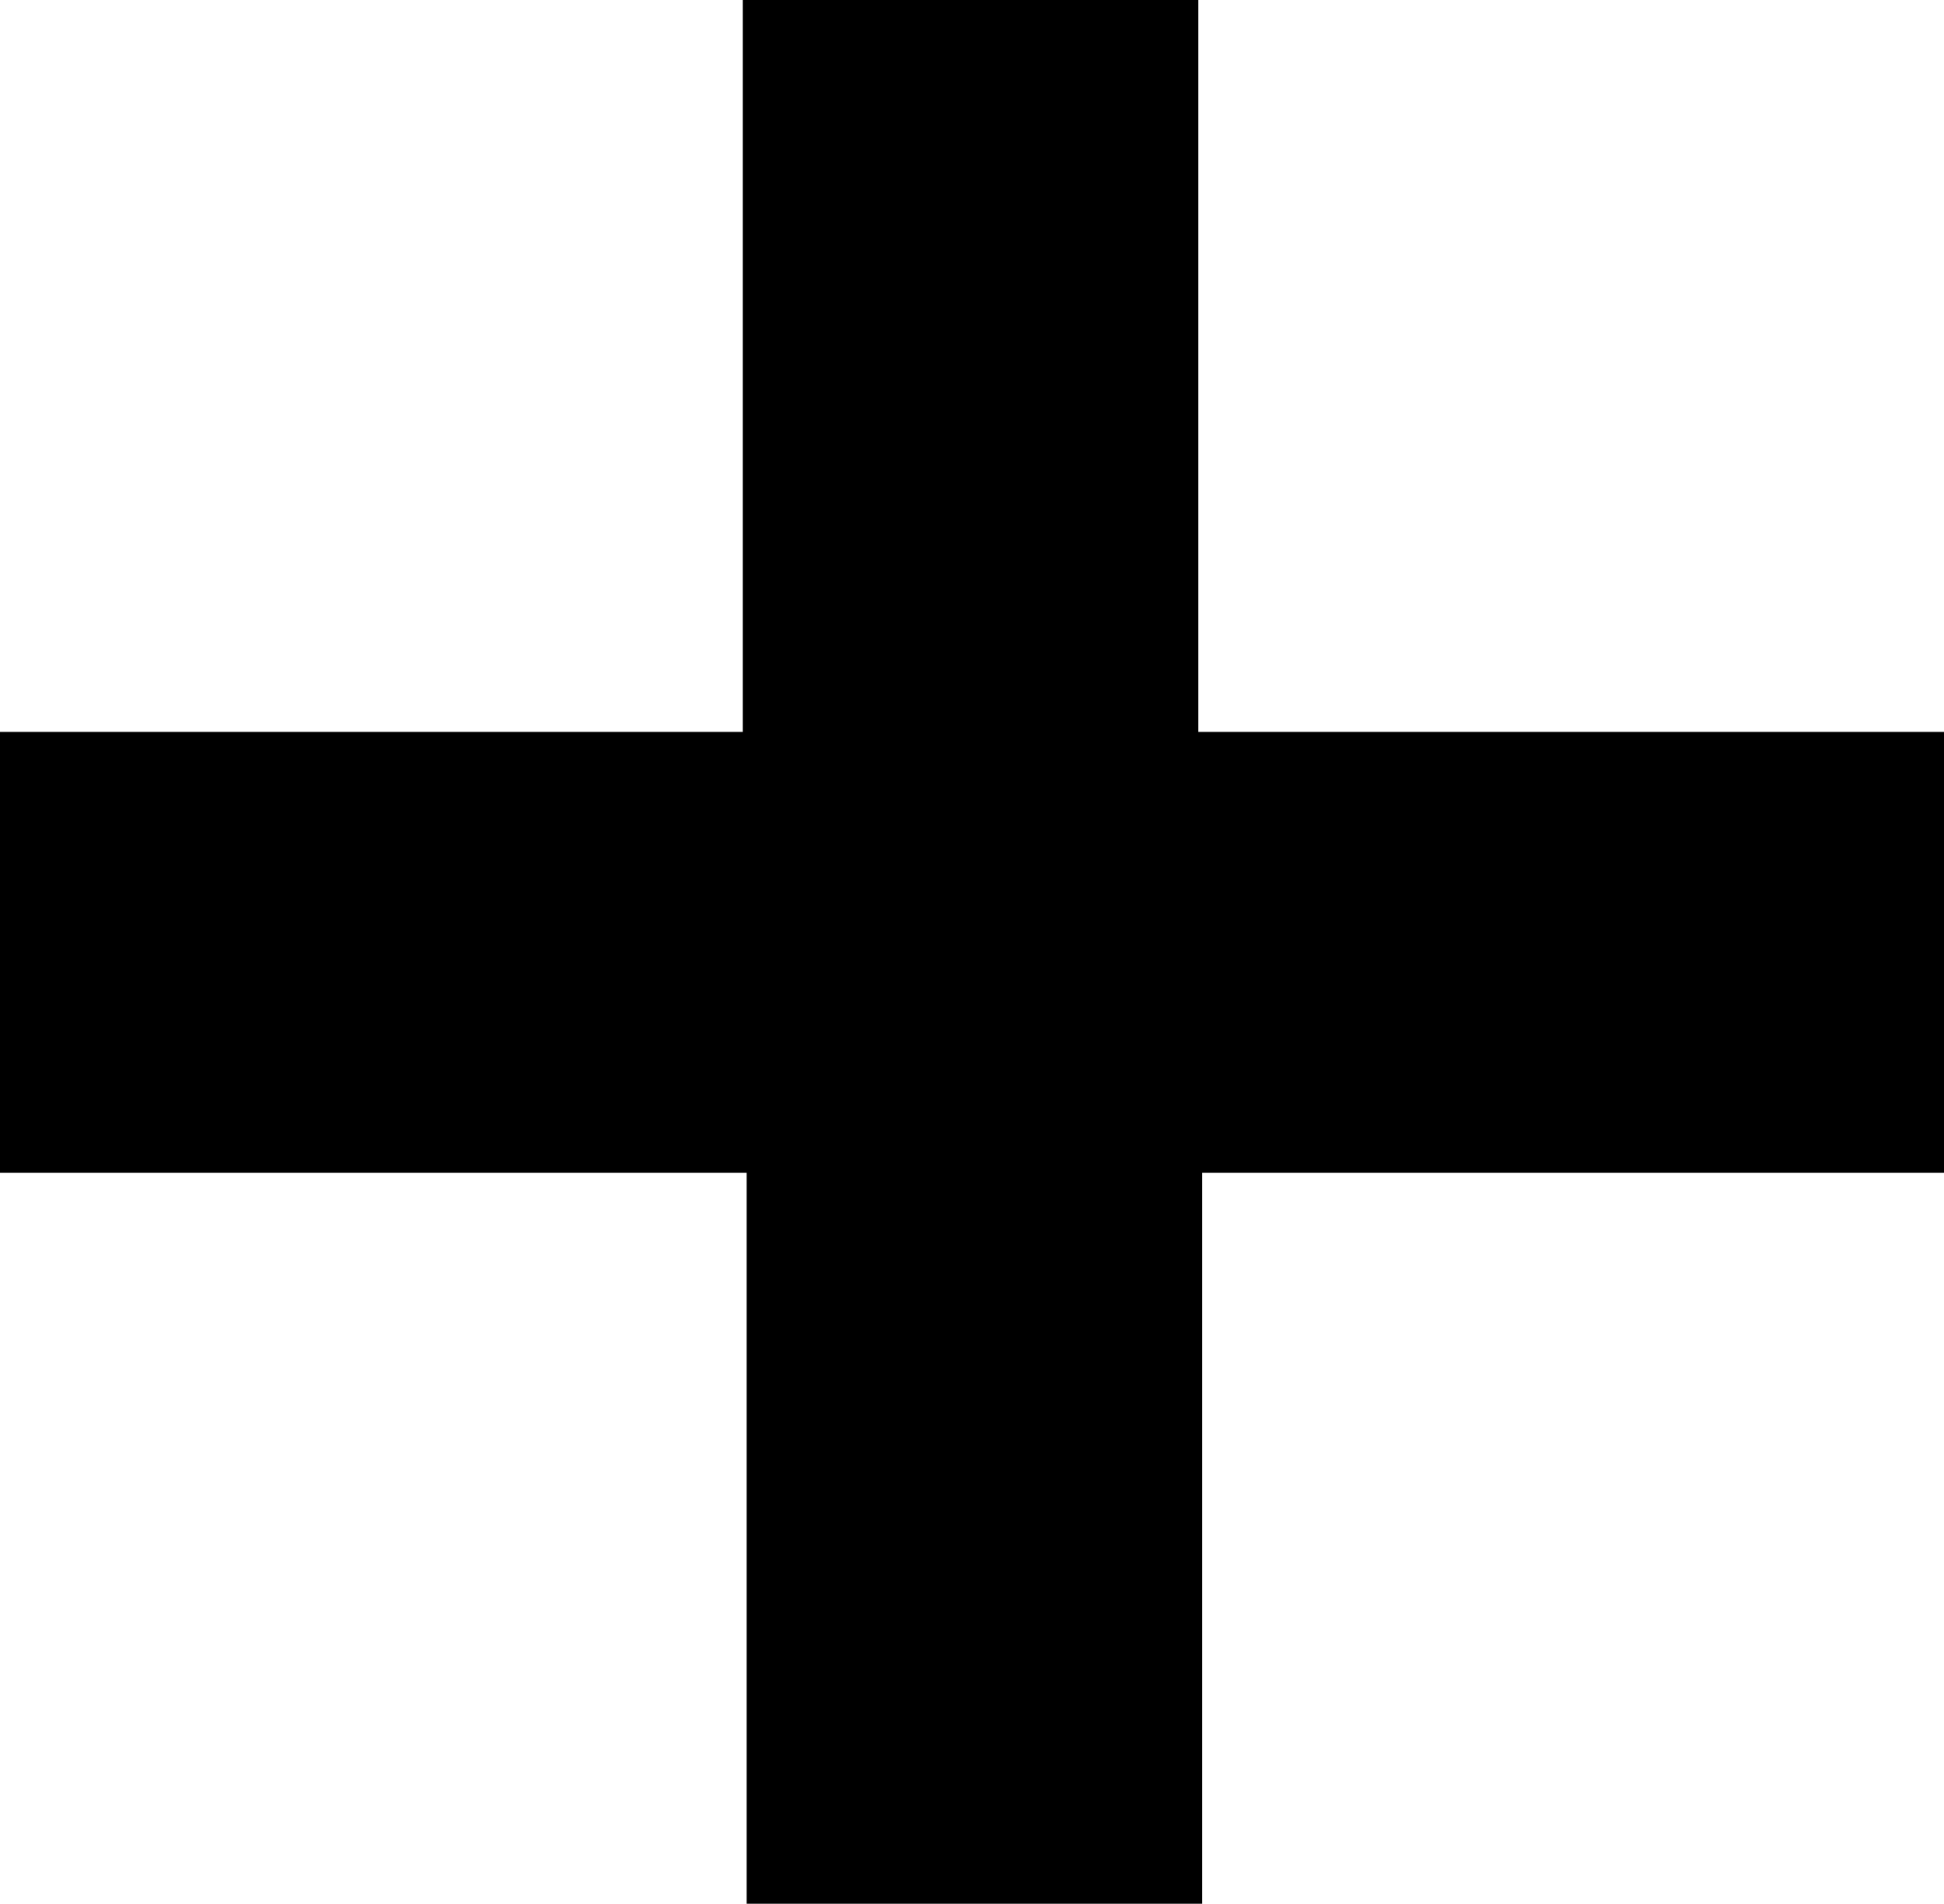 <svg xmlns="http://www.w3.org/2000/svg" width="19.97" height="19.56" viewBox="0 0 19.97 19.56">
  <defs>
    <style>
      .cls-1 {
        fill-rule: evenodd;
      }
    </style>
  </defs>
  <path id="_" data-name="+" class="cls-1" d="M1438.01,8340.55h-7.67v-7.53h-4.68v7.53h-7.63v4.53h7.67v7.53h4.68v-7.53h7.63v-4.53Z" transform="translate(-1418.03 -8333.03)"/>
</svg>

